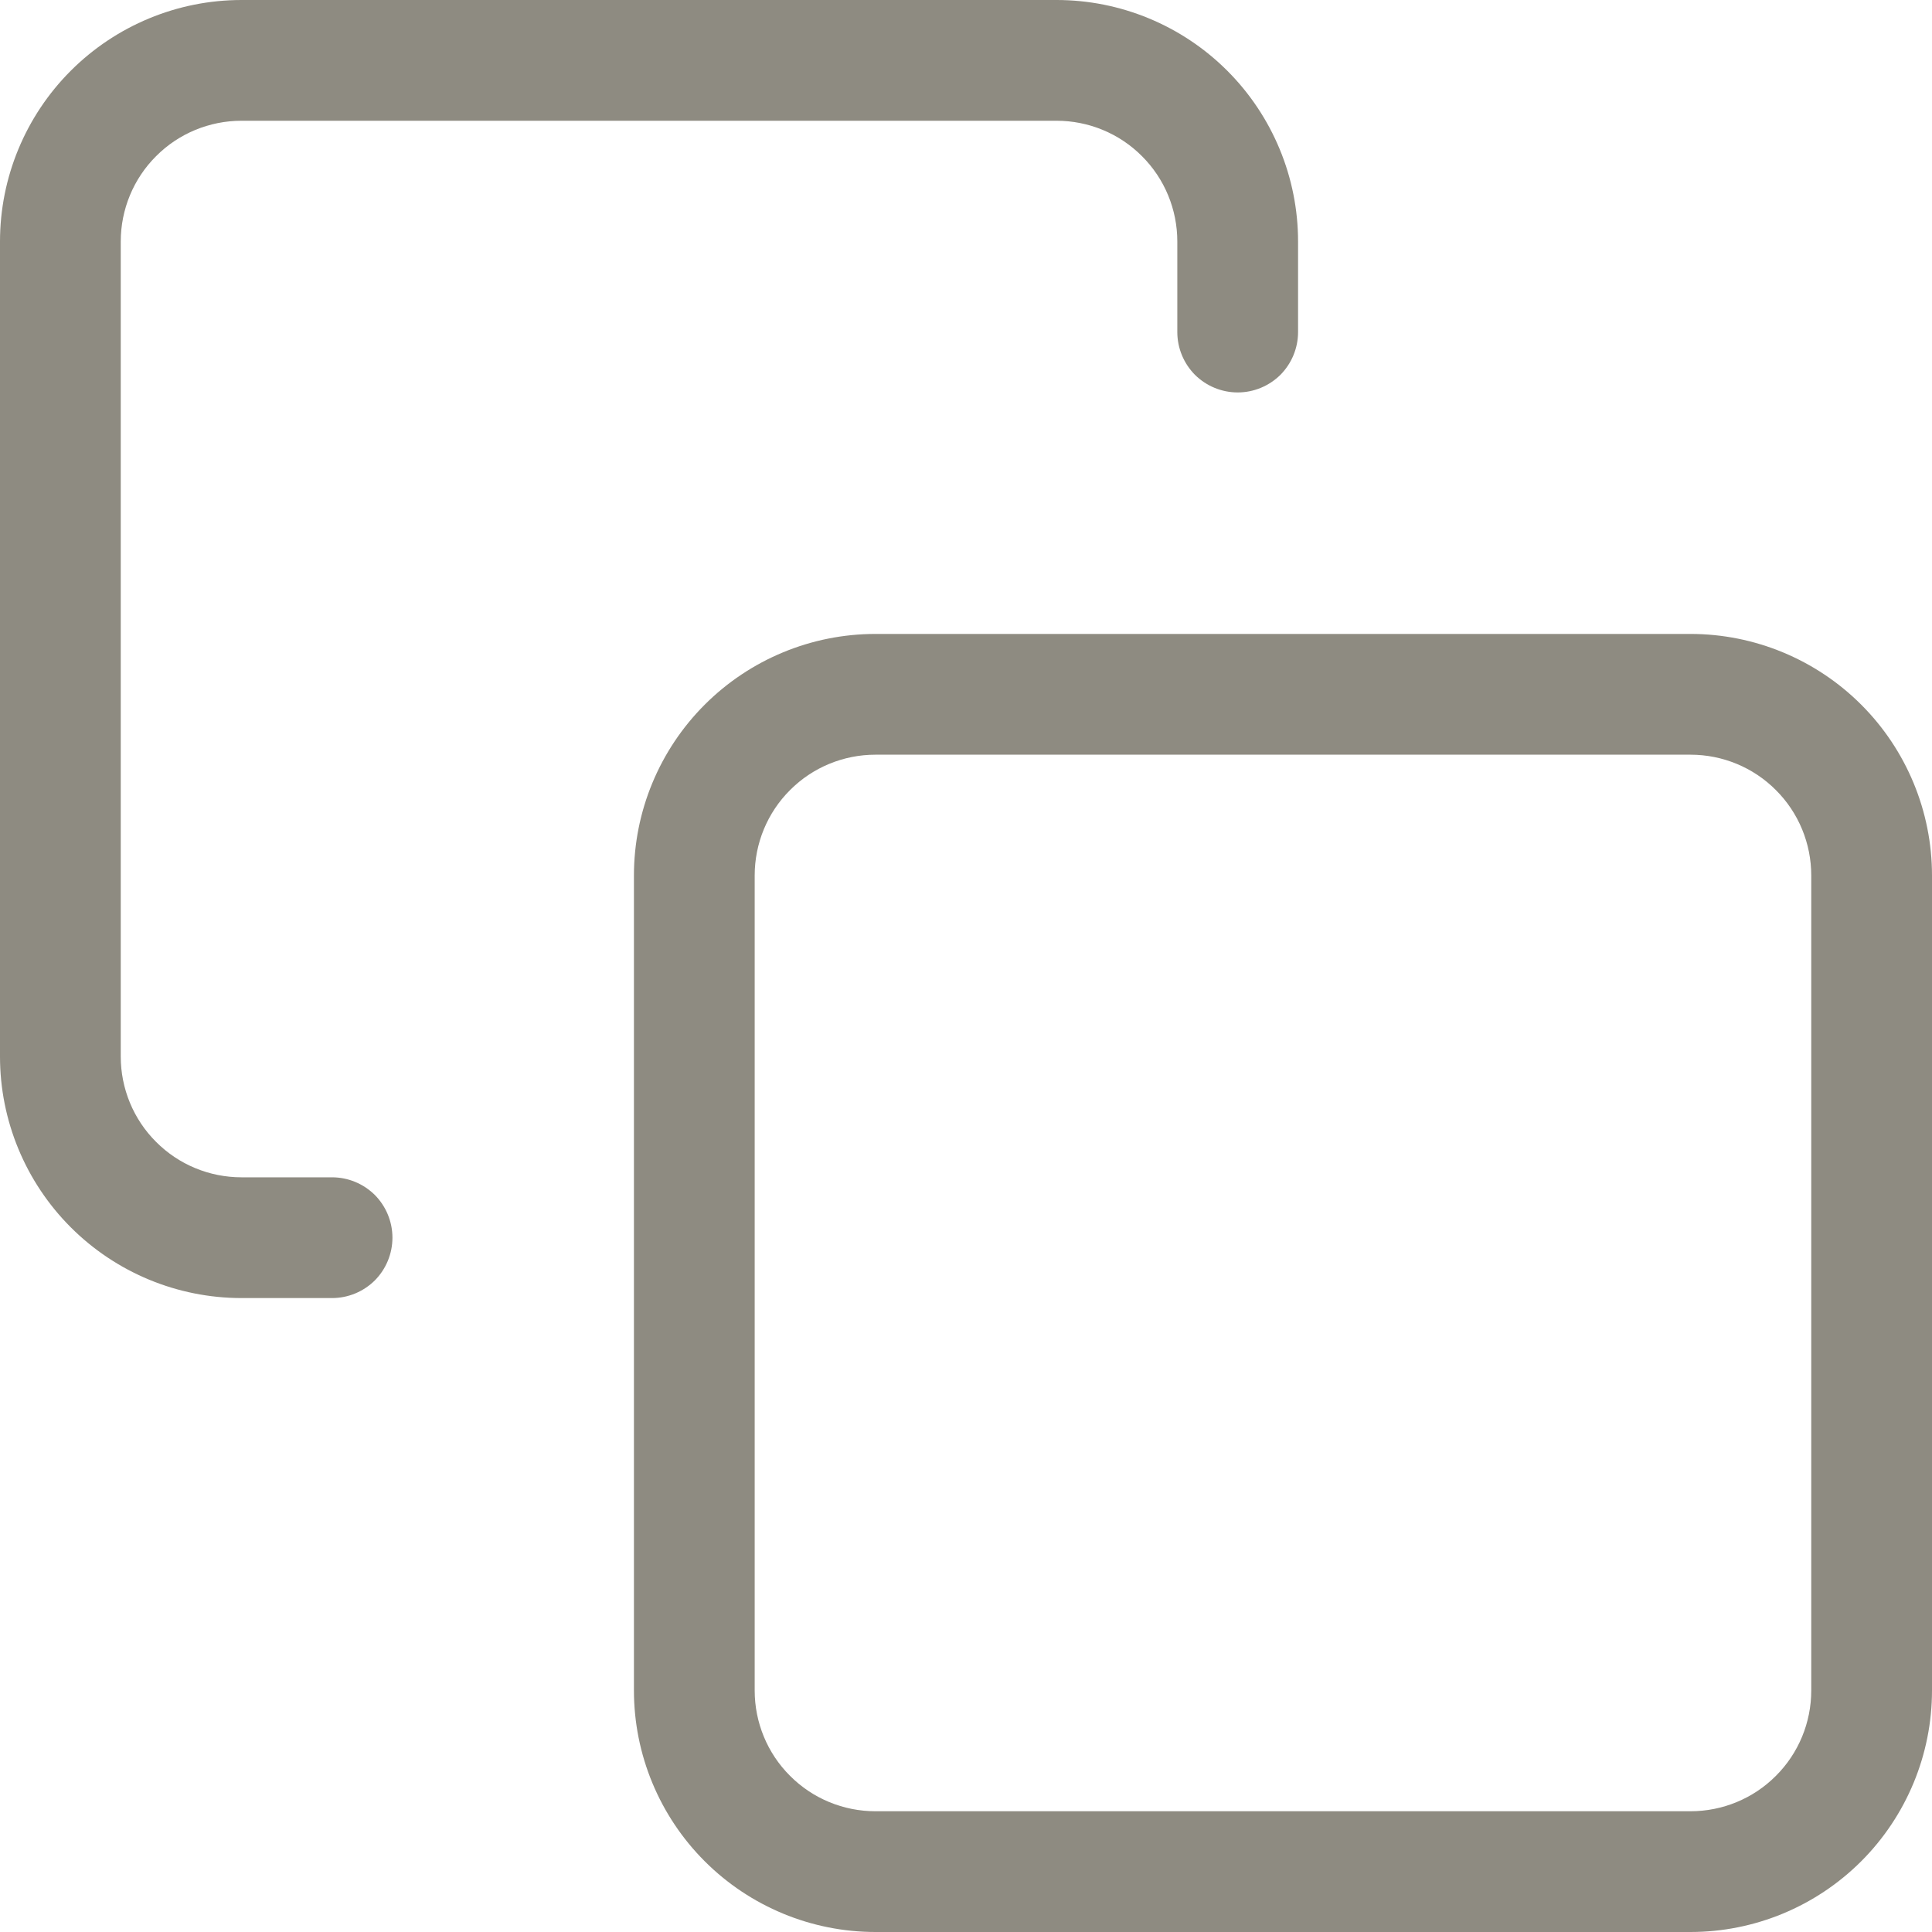 <svg width="16" height="16" viewBox="0 0 16 16" fill="none" xmlns="http://www.w3.org/2000/svg">
<path d="M14 16H7.25C6.72 16 6.211 15.789 5.836 15.414C5.461 15.039 5.25 14.53 5.25 14V7.25C5.25 6.72 5.461 6.211 5.836 5.836C6.211 5.461 6.72 5.25 7.25 5.25H14C14.53 5.25 15.039 5.461 15.414 5.836C15.789 6.211 16 6.72 16 7.25V14C16 14.53 15.789 15.039 15.414 15.414C15.039 15.789 14.53 16 14 16ZM7.25 6.25C6.985 6.25 6.73 6.355 6.543 6.543C6.355 6.73 6.25 6.985 6.25 7.25V14C6.25 14.265 6.355 14.52 6.543 14.707C6.73 14.895 6.985 15 7.25 15H14C14.265 15 14.52 14.895 14.707 14.707C14.895 14.52 15 14.265 15 14V7.25C15 6.985 14.895 6.73 14.707 6.543C14.52 6.355 14.265 6.25 14 6.25H7.25Z" fill="#8E8B81"/>
<path d="M2.75 10.75H2C1.47 10.75 0.961 10.539 0.586 10.164C0.211 9.789 0 9.28 0 8.75V2C0 1.47 0.211 0.961 0.586 0.586C0.961 0.211 1.47 0 2 0H8.75C9.28 0 9.789 0.211 10.164 0.586C10.539 0.961 10.75 1.47 10.75 2V2.75C10.75 2.883 10.697 3.01 10.604 3.104C10.51 3.197 10.383 3.25 10.25 3.25C10.117 3.25 9.99 3.197 9.896 3.104C9.803 3.01 9.75 2.883 9.75 2.75V2C9.75 1.735 9.645 1.48 9.457 1.293C9.27 1.105 9.015 1 8.75 1H2C1.735 1 1.48 1.105 1.293 1.293C1.105 1.48 1 1.735 1 2V8.75C1 9.015 1.105 9.27 1.293 9.457C1.48 9.645 1.735 9.75 2 9.75H2.75C2.883 9.75 3.01 9.803 3.104 9.896C3.197 9.99 3.25 10.117 3.25 10.25C3.25 10.383 3.197 10.51 3.104 10.604C3.01 10.697 2.883 10.75 2.75 10.75Z" fill="#8E8B81"/>
</svg>
